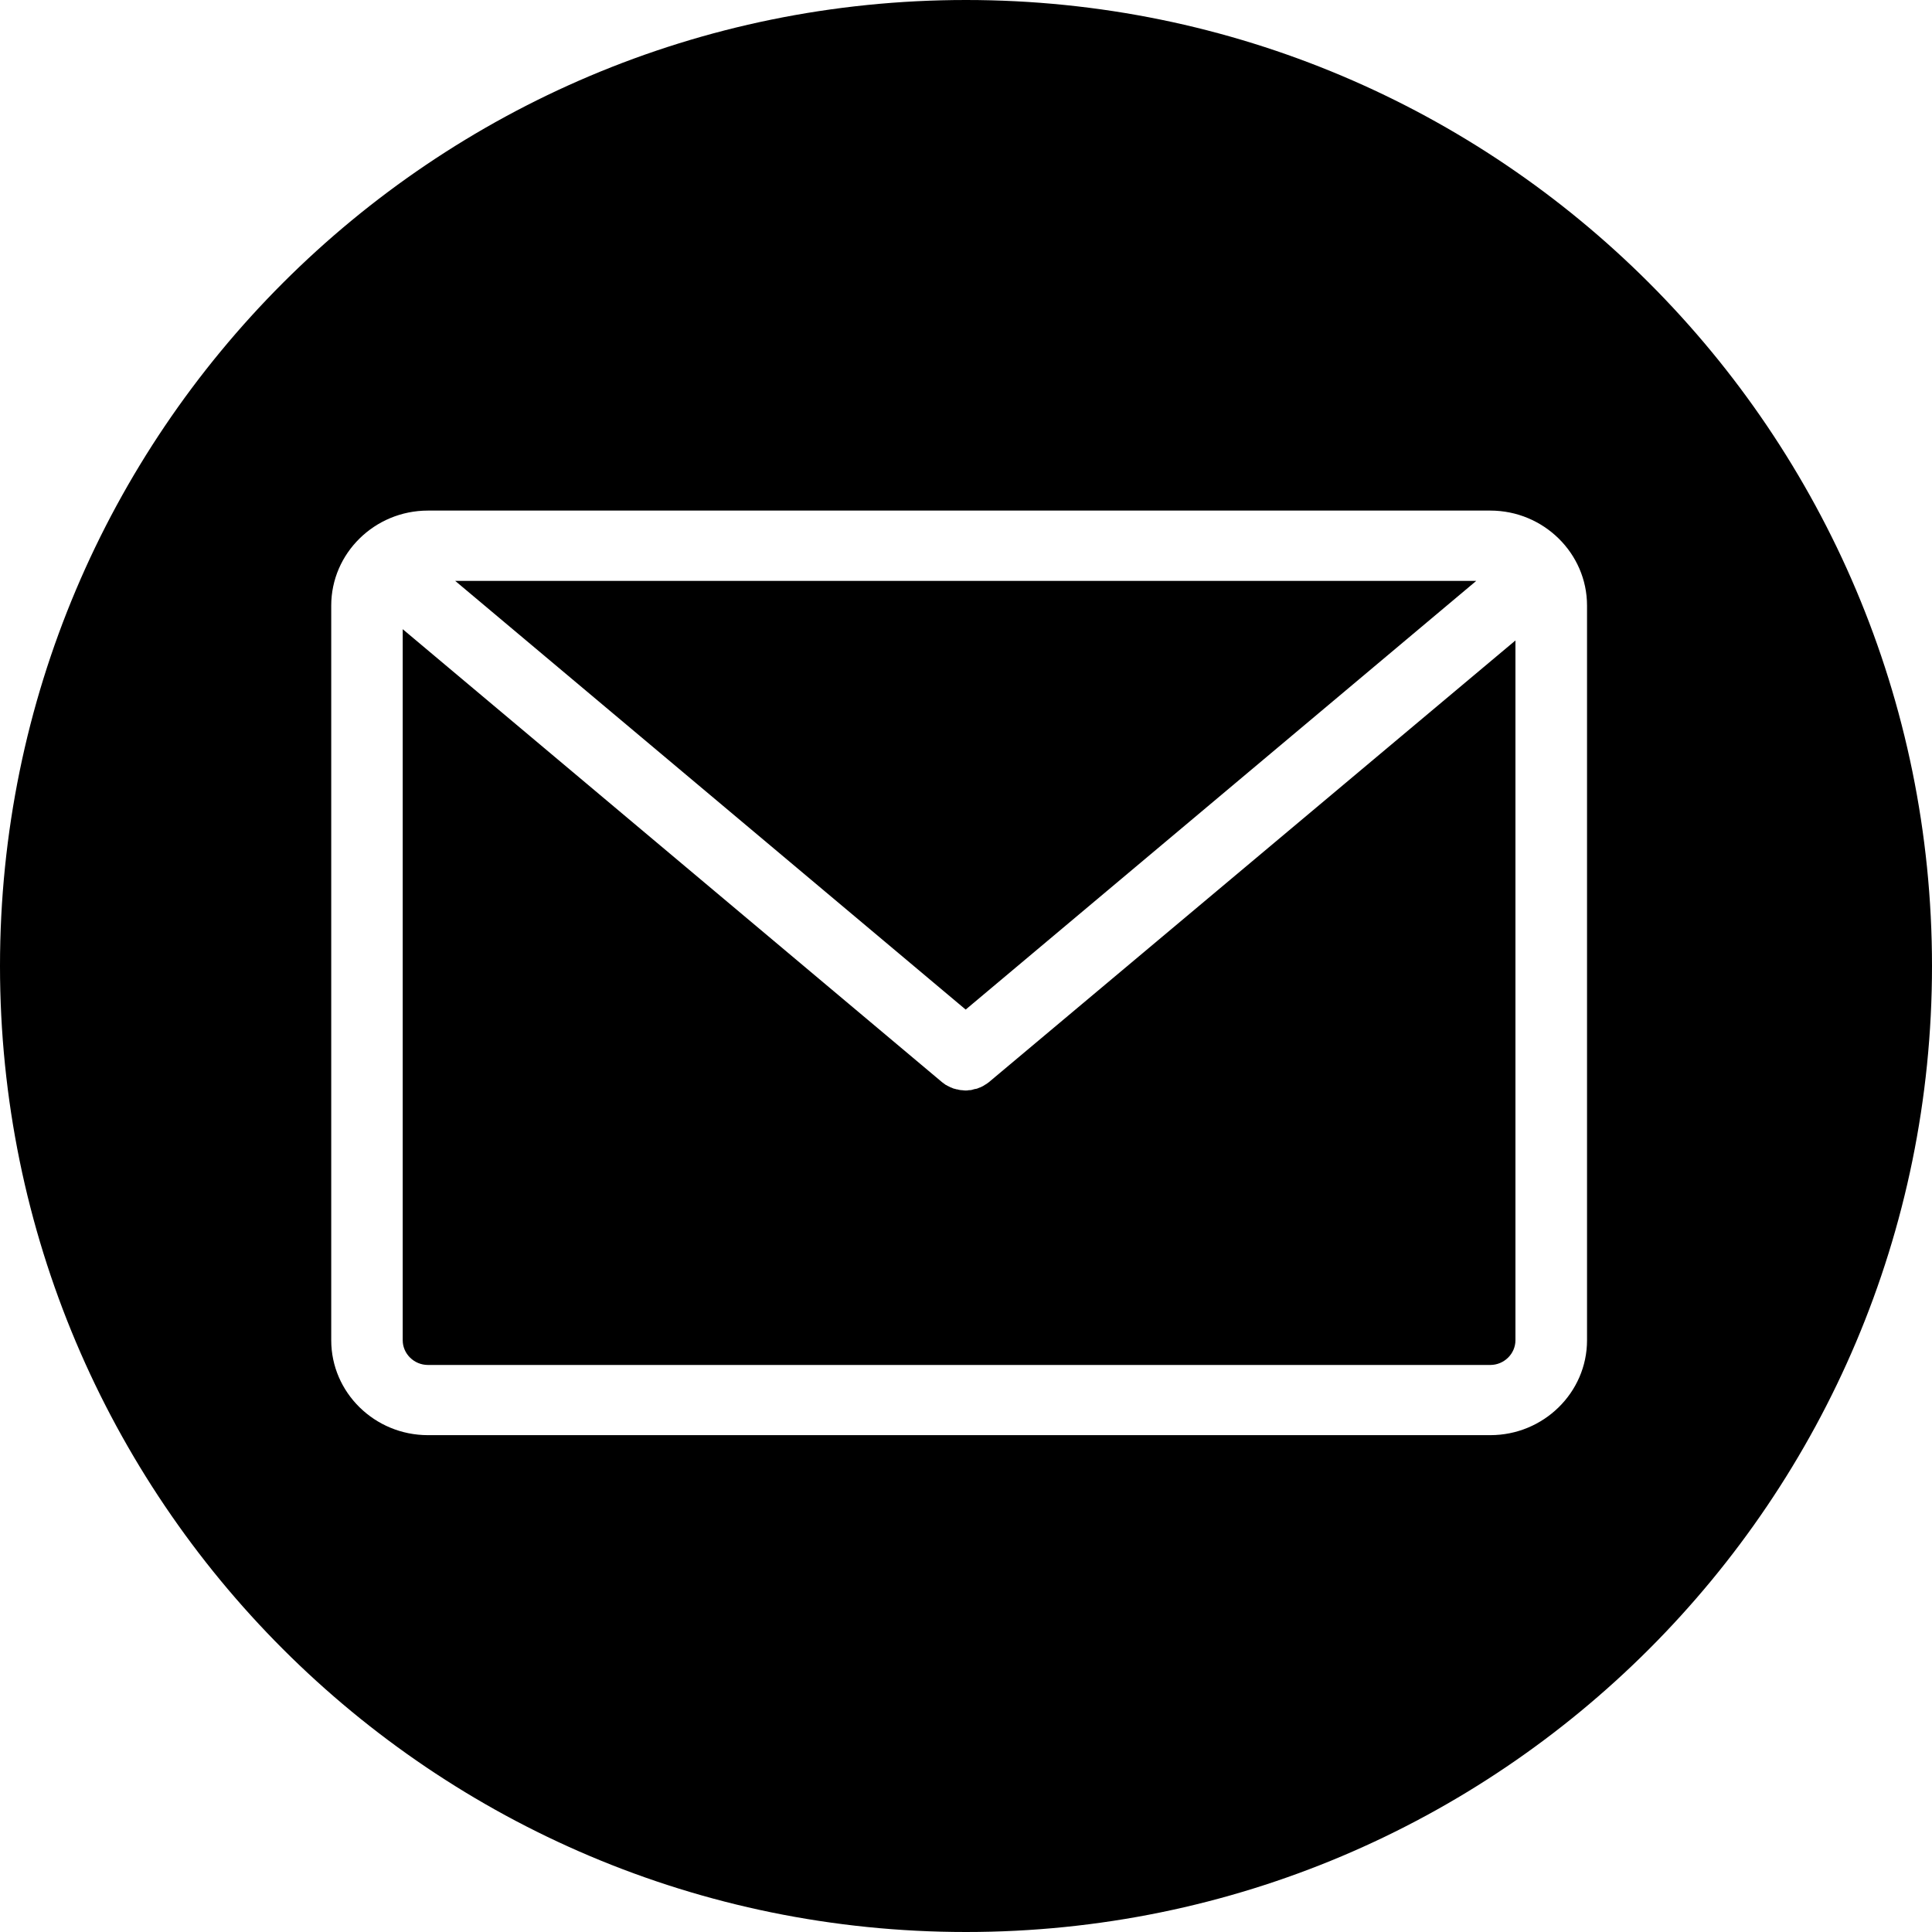 <svg width="18" height="18" viewBox="0 0 18 18" fill="none" xmlns="http://www.w3.org/2000/svg">
<path fill-rule="evenodd" clip-rule="evenodd" d="M18 9C18 13.971 13.971 18 9 18C4.029 18 0 13.971 0 9C0 4.029 4.029 0 9 0C13.971 0 18 4.029 18 9ZM3.987 4.757H13.885C14.381 4.757 14.786 5.155 14.786 5.642V12.487C14.786 12.974 14.381 13.371 13.885 13.371H3.987C3.49 13.371 3.086 12.974 3.086 12.487V5.642C3.086 5.155 3.49 4.757 3.987 4.757ZM8.997 9.406L13.754 5.412H4.241L8.997 9.406ZM13.885 12.717C14.013 12.717 14.119 12.613 14.119 12.487V5.967L9.21 10.085C9.208 10.086 9.207 10.087 9.205 10.088C9.203 10.09 9.201 10.091 9.2 10.092C9.199 10.093 9.197 10.094 9.195 10.096C9.193 10.097 9.191 10.098 9.19 10.099C9.186 10.102 9.183 10.104 9.18 10.105C9.177 10.107 9.174 10.109 9.17 10.111C9.169 10.113 9.168 10.113 9.166 10.114C9.165 10.114 9.164 10.115 9.163 10.116L9.133 10.131C9.132 10.131 9.131 10.131 9.129 10.132C9.128 10.133 9.127 10.133 9.126 10.133C9.116 10.138 9.108 10.14 9.101 10.143C9.1 10.143 9.098 10.143 9.096 10.144C9.094 10.145 9.092 10.145 9.091 10.145C9.084 10.145 9.076 10.148 9.069 10.15C9.068 10.15 9.066 10.151 9.064 10.151C9.062 10.152 9.06 10.153 9.059 10.153C9.052 10.155 9.042 10.157 9.034 10.157H9.027C9.017 10.16 9.005 10.16 8.995 10.16C8.99 10.16 8.984 10.159 8.979 10.159C8.973 10.158 8.968 10.157 8.963 10.157H8.955C8.952 10.156 8.947 10.156 8.943 10.155C8.939 10.154 8.934 10.154 8.931 10.153C8.93 10.153 8.928 10.152 8.926 10.151C8.924 10.151 8.922 10.15 8.921 10.15C8.913 10.15 8.906 10.148 8.899 10.145C8.897 10.145 8.896 10.145 8.894 10.144C8.892 10.143 8.89 10.143 8.889 10.143C8.883 10.142 8.878 10.139 8.873 10.137C8.87 10.136 8.867 10.134 8.864 10.133C8.863 10.133 8.862 10.133 8.86 10.132C8.859 10.131 8.858 10.131 8.857 10.131L8.827 10.116C8.826 10.115 8.825 10.114 8.823 10.114C8.822 10.113 8.821 10.113 8.82 10.111C8.814 10.11 8.81 10.107 8.806 10.104C8.804 10.102 8.802 10.101 8.8 10.099C8.799 10.098 8.797 10.097 8.795 10.096C8.793 10.094 8.791 10.093 8.79 10.092C8.789 10.091 8.787 10.09 8.785 10.088C8.783 10.087 8.781 10.086 8.78 10.085L3.752 5.862V12.487C3.752 12.613 3.858 12.717 3.987 12.717H13.885Z" fill="black"/>
</svg>
